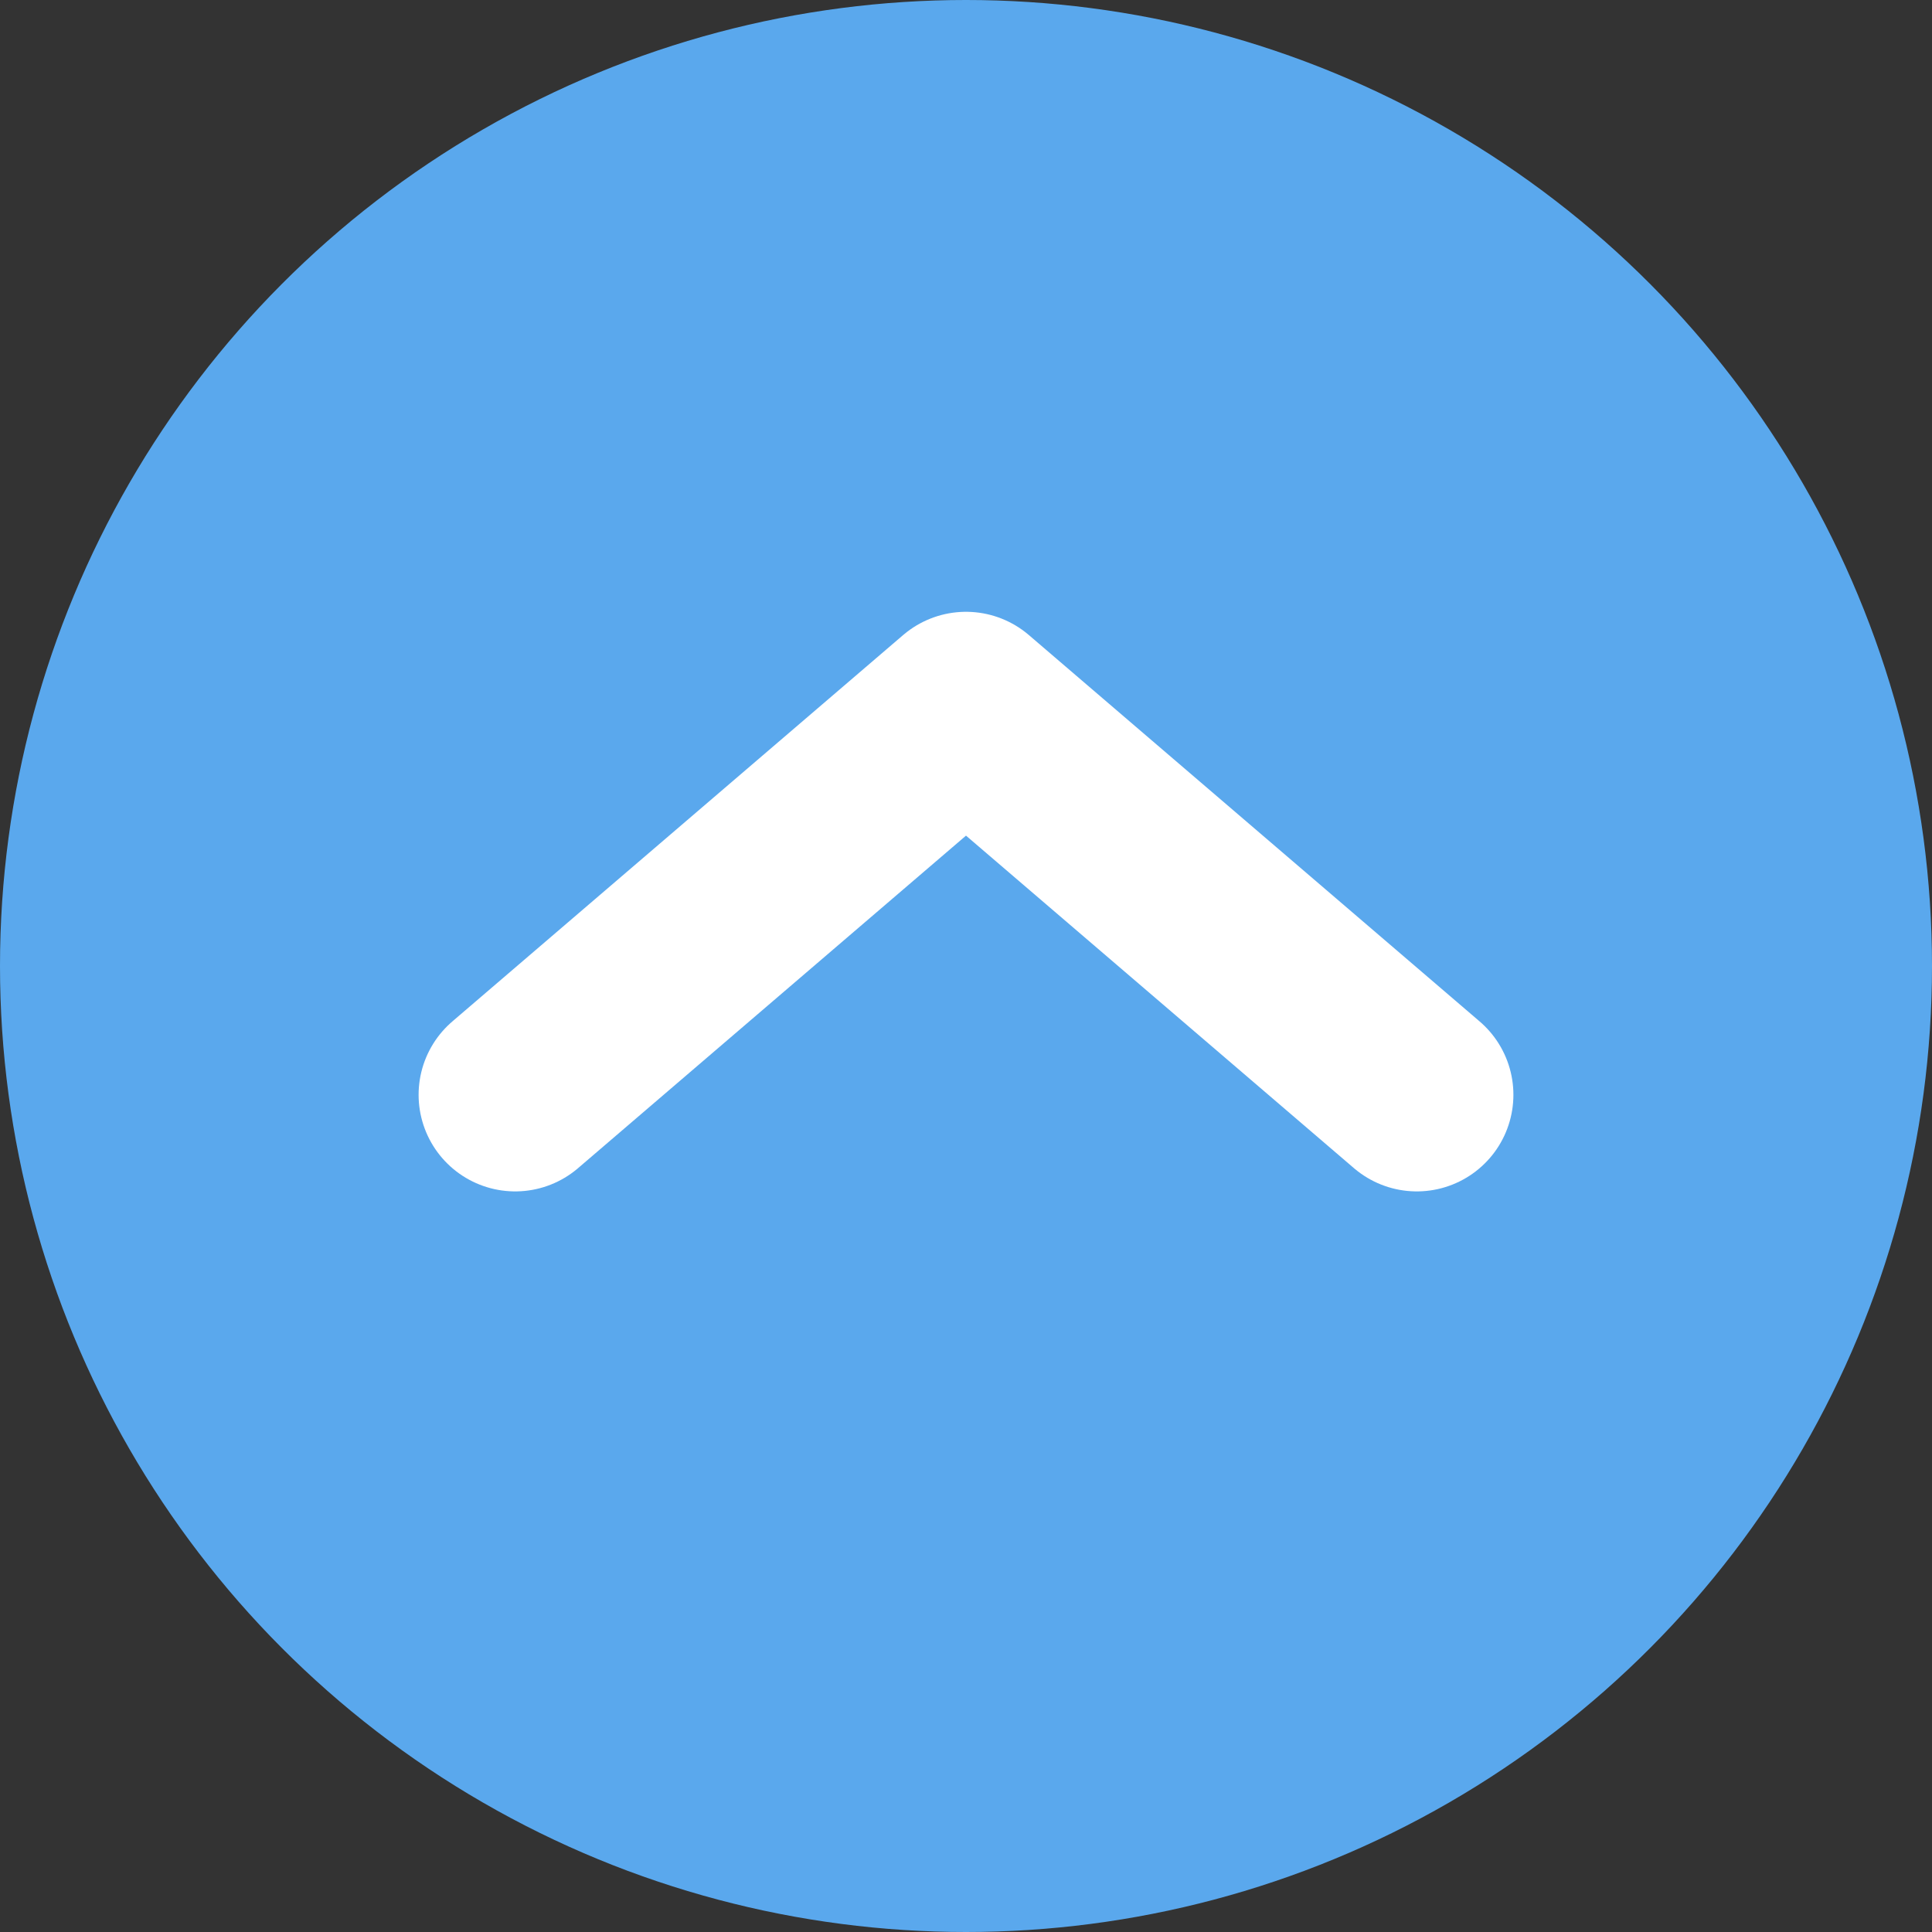 <?xml version="1.0" encoding="UTF-8"?>
<svg width="30px" height="30px" viewBox="0 0 30 30" version="1.1" xmlns="http://www.w3.org/2000/svg" xmlns:xlink="http://www.w3.org/1999/xlink">
    <rect x="0" y="0" width="30" height="30" fill="#333333" stroke="none"/>
    <!-- Generator: Sketch 47.1 (45422) - http://www.bohemiancoding.com/sketch -->
    <title>Open</title>
    <desc>Created with Sketch.</desc>
    <defs></defs>
    <g id="DS-Design" stroke="none" stroke-width="1" fill="none" fill-rule="evenodd">
        <g id="DS-WHY-how-1-320" transform="translate(-263, -87)">
            <g id="Open" transform="translate(278, 102) scale(1, -1) translate(-278, -102) translate(263, 87)">
                <circle id="Oval" fill="#5AA8ED" cx="15" cy="15" r="15"></circle>
                <polyline id="Path-4" stroke="#FFFFFF" stroke-width="3" stroke-linecap="round" stroke-linejoin="round" points="8 13 15 19 22 13"></polyline>
            </g>
        </g>
    </g>
</svg>